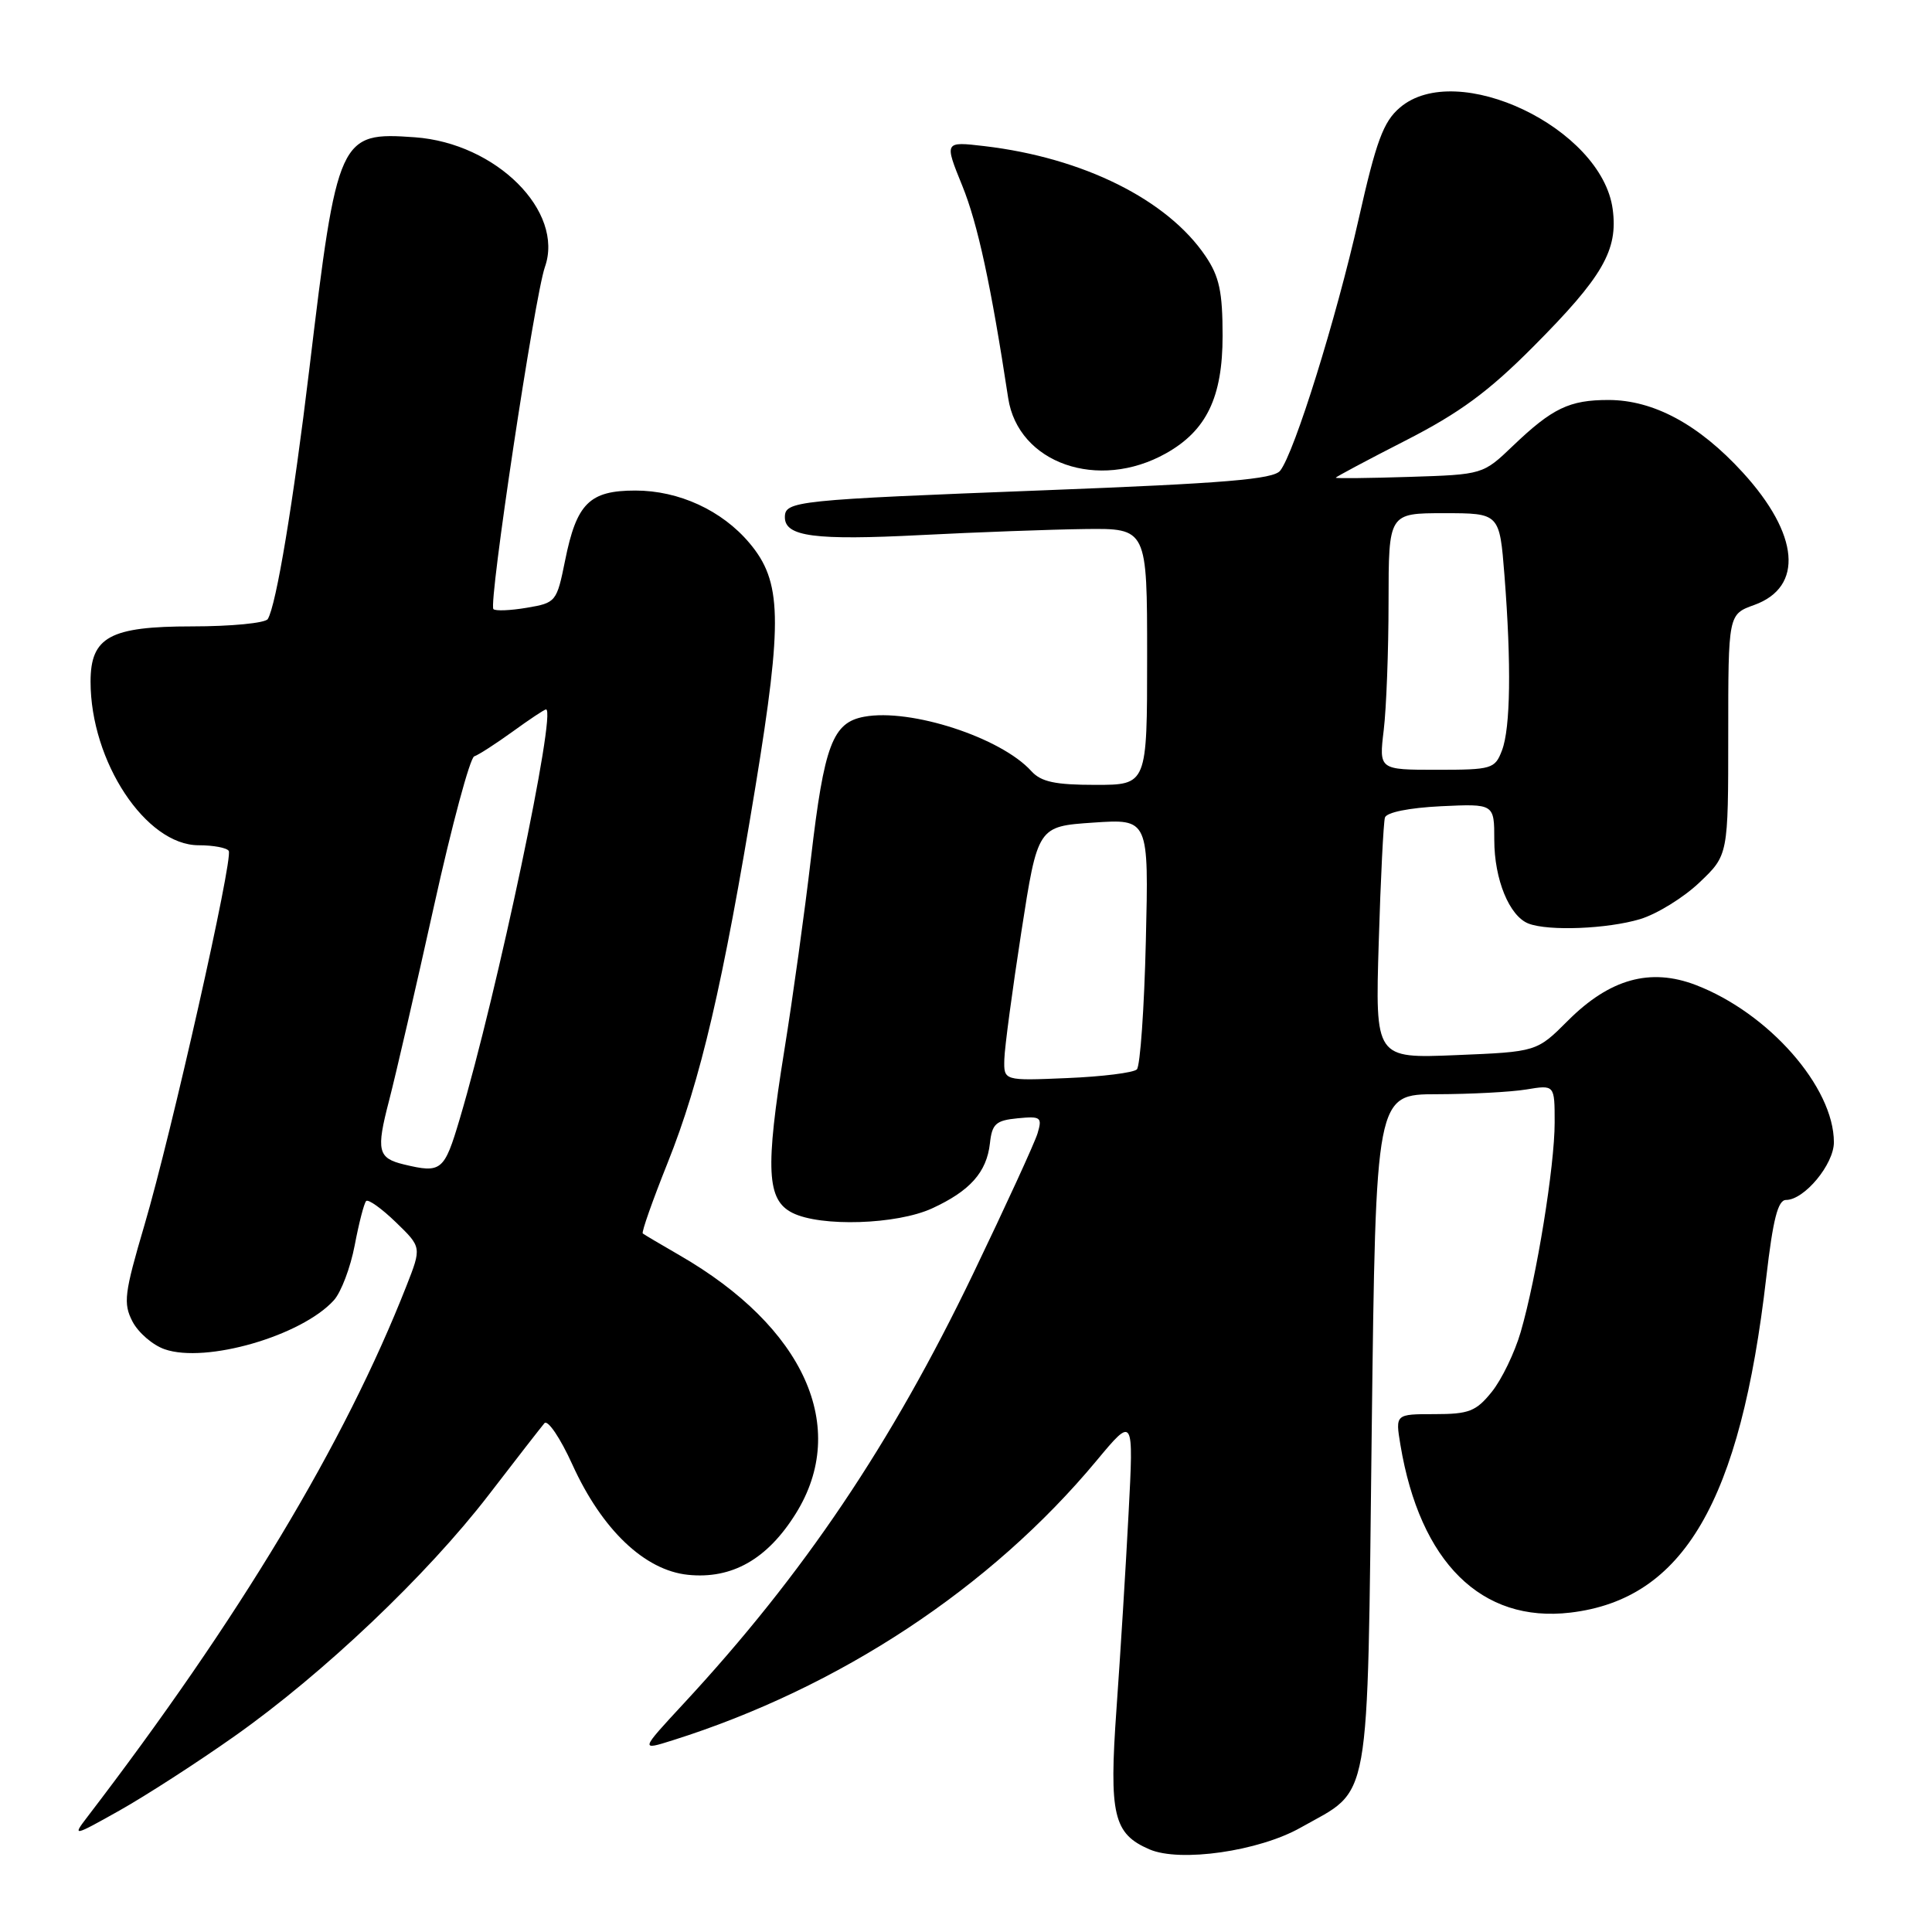<?xml version="1.0" encoding="UTF-8" standalone="no"?>
<!DOCTYPE svg PUBLIC "-//W3C//DTD SVG 1.1//EN" "http://www.w3.org/Graphics/SVG/1.1/DTD/svg11.dtd" >
<svg xmlns="http://www.w3.org/2000/svg" xmlns:xlink="http://www.w3.org/1999/xlink" version="1.1" viewBox="0 0 256 256">
 <g >
 <path fill="currentColor"
d=" M 172.34 242.17 C 181.77 236.85 181.15 240.31 181.76 189.61 C 182.30 145.00 182.30 145.00 190.40 144.99 C 194.86 144.98 200.19 144.70 202.25 144.36 C 206.00 143.74 206.00 143.74 206.00 148.74 C 206.00 154.51 203.62 169.20 201.50 176.50 C 200.70 179.25 198.97 182.82 197.66 184.44 C 195.58 187.02 194.63 187.38 190.09 187.38 C 184.89 187.38 184.89 187.38 185.56 191.44 C 188.16 207.03 196.30 215.07 208.08 213.68 C 223.08 211.90 230.61 199.00 234.04 169.25 C 234.93 161.57 235.58 159.00 236.66 159.00 C 239.08 159.00 243.00 154.28 243.00 151.36 C 243.00 144.05 234.35 134.21 224.68 130.51 C 218.65 128.21 213.29 129.71 207.76 135.24 C 203.63 139.37 203.63 139.37 192.93 139.81 C 182.22 140.25 182.22 140.25 182.69 124.87 C 182.94 116.42 183.32 108.98 183.51 108.33 C 183.73 107.64 186.70 107.04 190.94 106.83 C 198.00 106.50 198.00 106.50 198.00 111.30 C 198.00 116.53 200.00 121.40 202.54 122.38 C 205.20 123.40 212.98 123.09 217.32 121.79 C 219.54 121.12 223.08 118.94 225.18 116.94 C 229.00 113.31 229.00 113.31 229.00 97.36 C 229.00 81.40 229.00 81.40 232.45 80.16 C 239.03 77.78 238.42 70.81 230.93 62.61 C 225.11 56.24 219.10 53.00 213.12 53.00 C 207.96 53.00 205.70 54.08 200.50 59.05 C 196.50 62.88 196.50 62.88 186.75 63.19 C 181.38 63.36 177.00 63.41 177.00 63.30 C 177.00 63.19 181.16 60.97 186.25 58.37 C 193.41 54.71 197.23 51.90 203.16 45.94 C 212.38 36.68 214.42 33.15 213.69 27.72 C 212.25 16.96 193.01 7.79 185.48 14.27 C 183.30 16.13 182.35 18.71 180.03 29.02 C 177.04 42.27 171.52 59.98 169.63 62.37 C 168.73 63.51 162.32 64.04 138.50 64.96 C 105.36 66.24 104.00 66.38 104.00 68.54 C 104.00 71.10 107.97 71.62 122.00 70.90 C 129.43 70.52 139.21 70.16 143.75 70.10 C 152.00 70.00 152.00 70.00 152.00 87.00 C 152.00 104.00 152.00 104.00 145.15 104.00 C 139.81 104.00 137.95 103.60 136.66 102.18 C 132.64 97.73 120.66 93.83 114.51 94.97 C 110.33 95.74 109.21 98.70 107.46 113.68 C 106.64 120.73 105.05 132.22 103.92 139.22 C 101.39 154.95 101.59 159.00 105.00 160.71 C 108.74 162.59 118.82 162.27 123.50 160.12 C 128.53 157.81 130.74 155.33 131.17 151.50 C 131.45 148.91 131.96 148.46 134.84 148.18 C 137.92 147.88 138.12 148.04 137.48 150.18 C 137.09 151.46 133.25 159.82 128.95 168.77 C 118.09 191.35 106.49 208.58 90.59 225.73 C 84.82 231.96 84.82 231.96 89.16 230.59 C 111.22 223.63 131.27 210.40 145.27 193.58 C 150.22 187.63 150.22 187.63 149.54 200.56 C 149.17 207.68 148.45 219.32 147.94 226.44 C 146.94 240.49 147.53 242.99 152.31 245.05 C 156.36 246.80 166.81 245.30 172.34 242.17 Z  M 31.07 230.06 C 42.85 221.75 56.58 208.71 64.75 198.09 C 68.38 193.36 71.71 189.09 72.14 188.58 C 72.58 188.08 74.25 190.55 75.85 194.08 C 79.77 202.70 85.42 208.08 91.16 208.67 C 96.98 209.27 101.68 206.61 105.45 200.55 C 112.57 189.13 106.59 175.87 90.03 166.32 C 87.54 164.88 85.35 163.59 85.17 163.44 C 84.98 163.29 86.47 159.07 88.47 154.07 C 92.84 143.15 95.80 130.44 100.11 104.17 C 103.72 82.09 103.60 77.05 99.31 71.96 C 95.67 67.63 89.96 65.00 84.19 65.00 C 78.10 65.00 76.40 66.70 74.88 74.26 C 73.77 79.75 73.67 79.88 69.81 80.53 C 67.64 80.90 65.65 80.98 65.38 80.71 C 64.70 80.03 70.85 39.23 72.20 35.39 C 74.81 28.01 65.75 18.97 54.97 18.19 C 44.94 17.47 44.69 18.01 40.98 48.96 C 38.87 66.54 36.60 80.22 35.48 82.03 C 35.15 82.56 30.63 83.00 25.44 83.00 C 14.57 83.00 12.00 84.40 12.00 90.32 C 12.00 100.91 19.33 112.00 26.32 112.00 C 28.28 112.00 30.07 112.34 30.31 112.75 C 30.91 113.81 22.71 150.23 19.14 162.33 C 16.47 171.39 16.31 172.69 17.55 175.10 C 18.32 176.58 20.23 178.23 21.81 178.78 C 27.27 180.69 39.97 177.01 44.24 172.29 C 45.20 171.23 46.44 167.95 47.00 165.01 C 47.56 162.06 48.24 159.42 48.52 159.14 C 48.80 158.87 50.57 160.13 52.45 161.95 C 55.87 165.26 55.87 165.26 53.86 170.38 C 45.68 191.21 31.72 214.45 11.50 240.85 C 9.58 243.36 9.75 243.32 15.82 239.91 C 19.29 237.96 26.16 233.53 31.07 230.06 Z  M 154.50 60.07 C 159.87 57.06 162.00 52.64 162.00 44.50 C 162.00 38.67 161.57 36.65 159.74 33.94 C 154.69 26.46 143.53 20.90 130.43 19.36 C 125.12 18.74 125.12 18.74 127.51 24.62 C 129.55 29.64 131.31 37.77 133.59 52.75 C 134.91 61.39 145.52 65.11 154.50 60.07 Z  M 133.08 140.35 C 133.12 138.78 134.14 131.20 135.33 123.50 C 137.50 109.50 137.50 109.50 144.86 109.00 C 152.22 108.50 152.22 108.50 151.83 124.70 C 151.62 133.60 151.08 141.25 150.64 141.70 C 150.20 142.14 146.05 142.66 141.42 142.85 C 133.00 143.21 133.00 143.21 133.08 140.35 Z  M 183.35 96.75 C 183.70 93.86 183.99 86.21 183.99 79.75 C 184.00 68.00 184.00 68.00 191.35 68.00 C 198.70 68.00 198.70 68.00 199.35 76.25 C 200.27 88.06 200.15 96.48 199.02 99.43 C 198.09 101.88 197.69 102.00 190.39 102.00 C 182.72 102.00 182.72 102.00 183.35 96.75 Z  M 53.50 154.29 C 50.06 153.46 49.83 152.46 51.54 145.89 C 52.45 142.37 55.14 130.74 57.51 120.03 C 59.88 109.32 62.28 100.41 62.84 100.22 C 63.41 100.03 65.70 98.55 67.93 96.94 C 70.16 95.32 72.15 94.00 72.35 94.00 C 73.80 94.00 65.93 131.38 60.92 148.25 C 58.86 155.19 58.49 155.49 53.50 154.29 Z "/>
</g>
</svg>